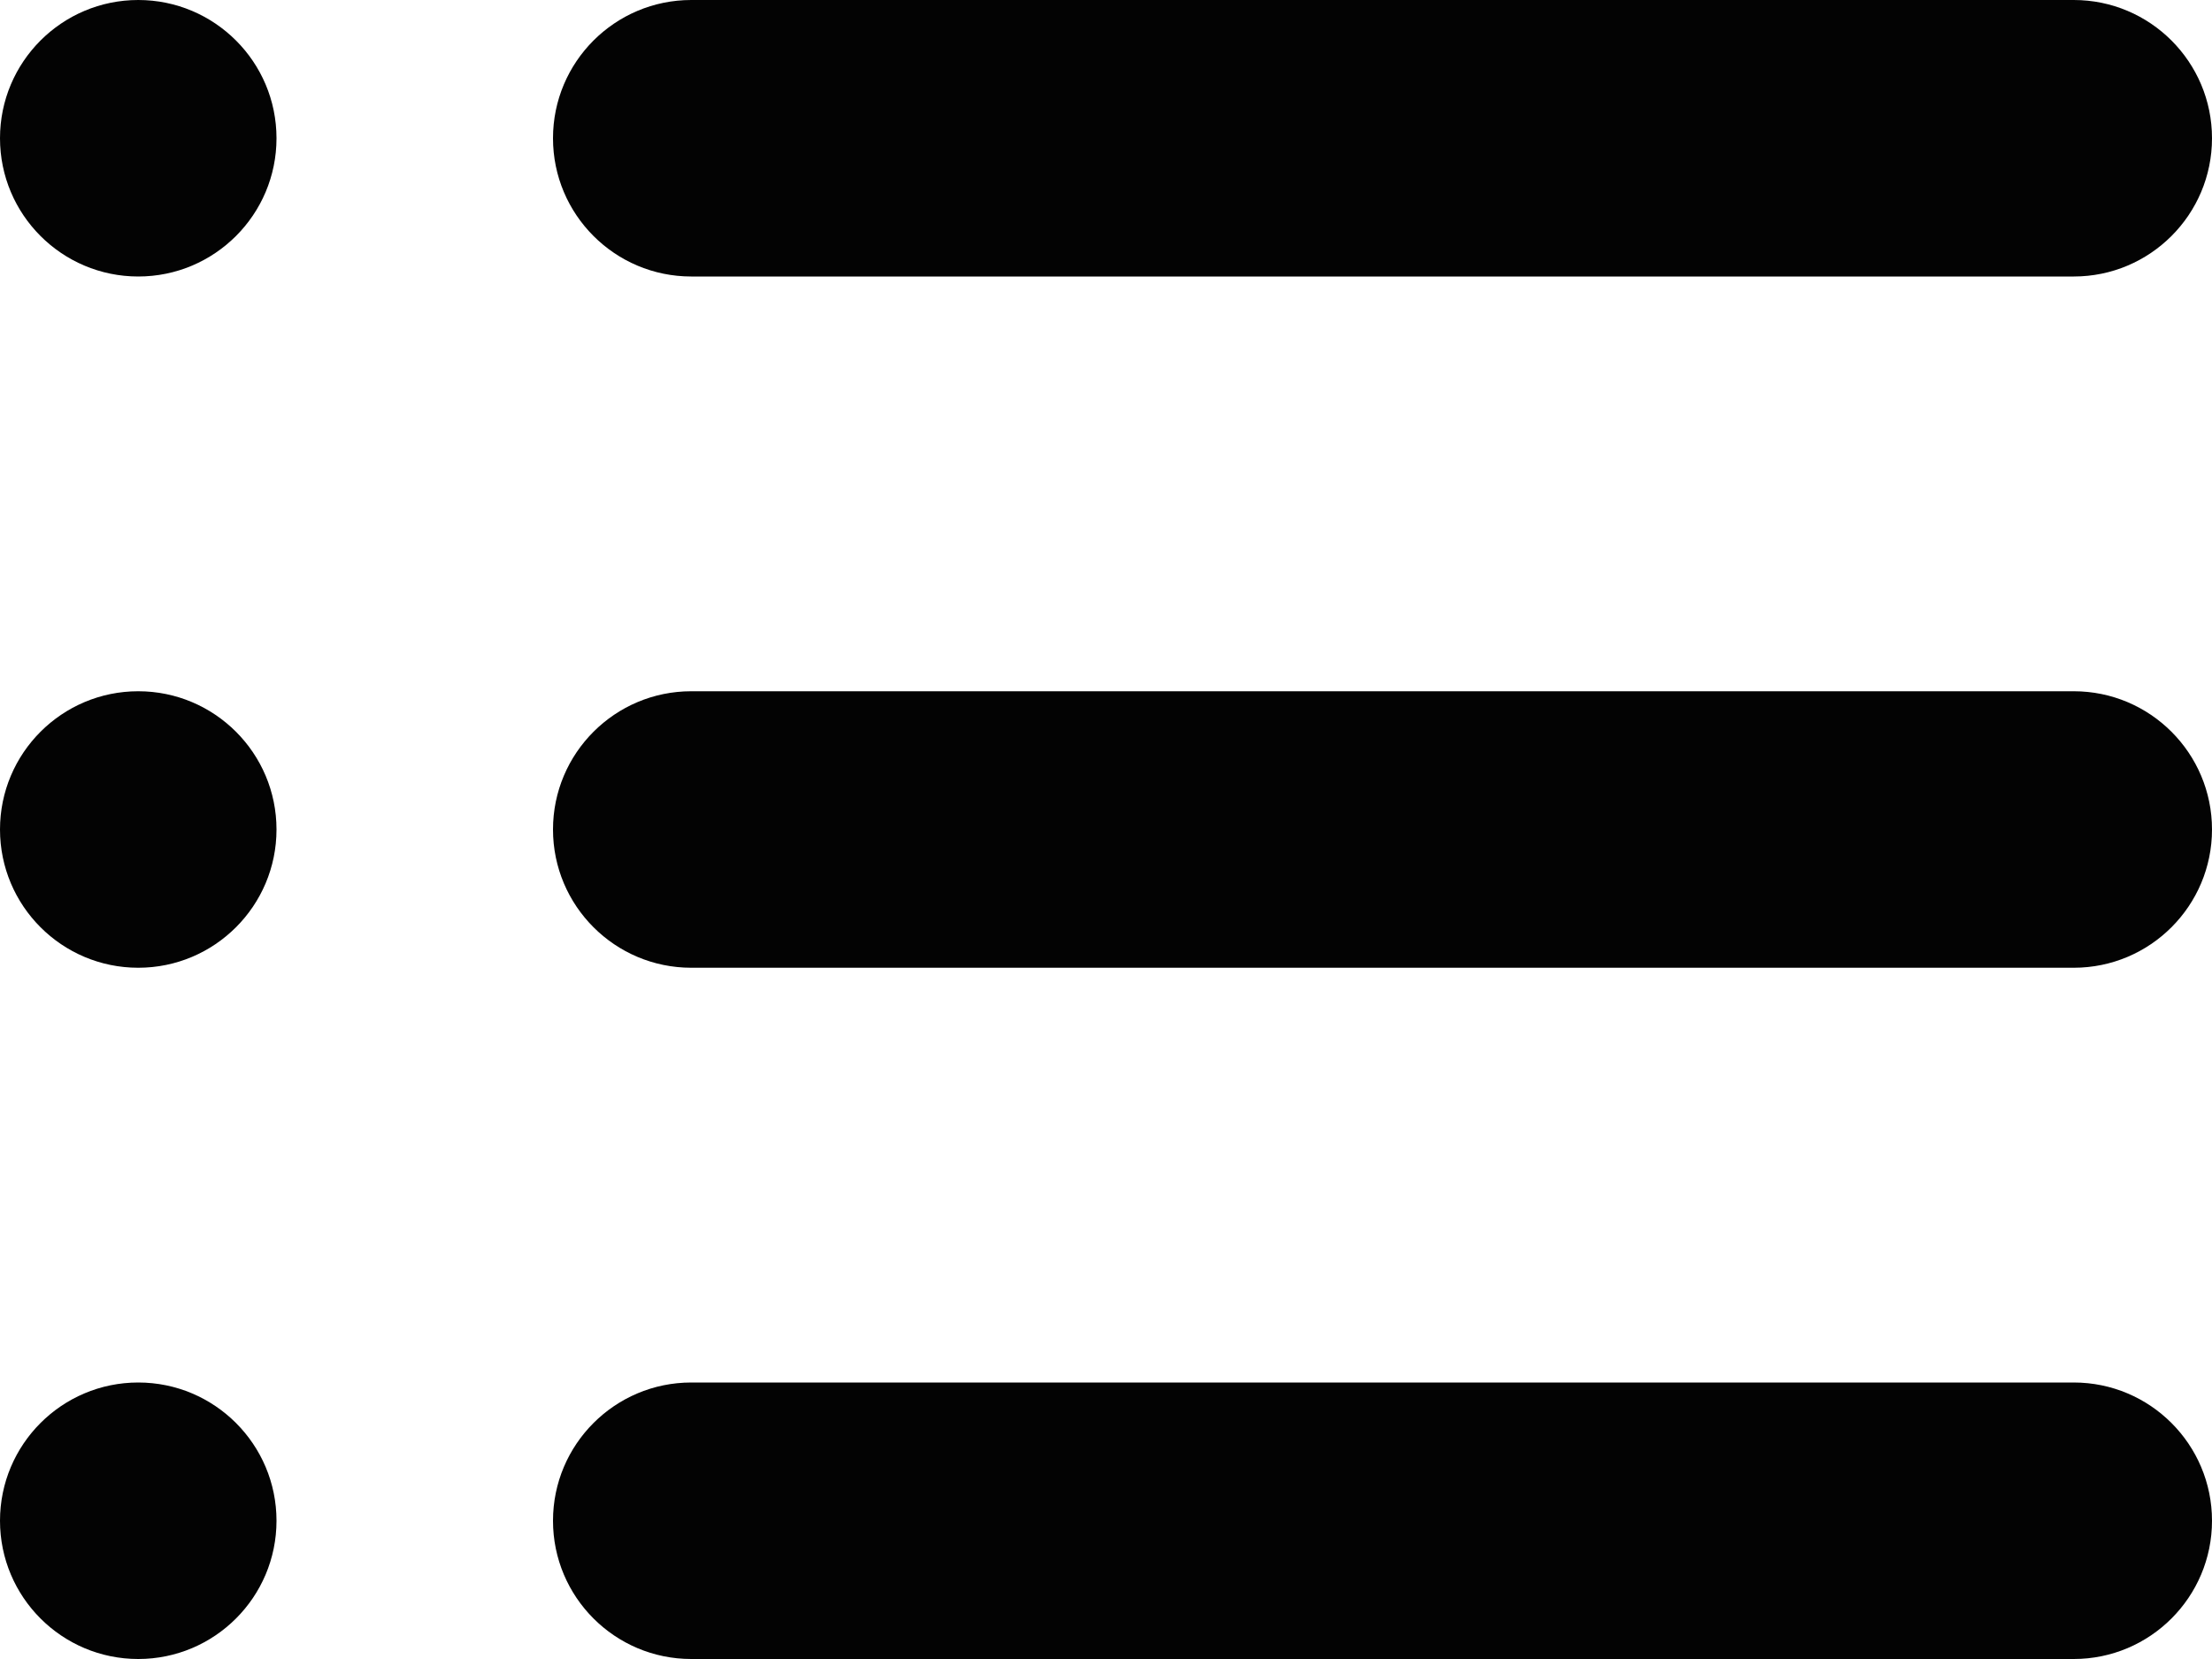<?xml version="1.0" encoding="UTF-8"?>
<svg width="16px" height="12px" viewBox="0 0 16 12" version="1.1" xmlns="http://www.w3.org/2000/svg" xmlns:xlink="http://www.w3.org/1999/xlink">
    <!-- Generator: Sketch 59 (86127) - https://sketch.com -->
    <title>Icon Color</title>
    <desc>Created with Sketch.</desc>
    <g id="Symbols" stroke="none" stroke-width="1" fill="none" fill-rule="evenodd">
        <g id="Plan-/-Intervention" transform="translate(-32, -20)" fill="#030303">
            <path d="M33,30 C33.552,30 34,30.448 34,31 C34,31.552 33.552,32 33,32 C32.448,32 32,31.552 32,31 C32,30.448 32.448,30 33,30 Z M47,30 C47.552,30 48,30.448 48,31 C48,31.552 47.552,32 47,32 L37,32 C36.448,32 36,31.552 36,31 C36,30.448 36.448,30 37,30 L47,30 Z M33,25 C33.552,25 34,25.448 34,26 C34,26.552 33.552,27 33,27 C32.448,27 32,26.552 32,26 C32,25.448 32.448,25 33,25 Z M47,25 C47.552,25 48,25.448 48,26 C48,26.552 47.552,27 47,27 L37,27 C36.448,27 36,26.552 36,26 C36,25.448 36.448,25 37,25 L47,25 Z M33,20 C33.552,20 34,20.448 34,21 C34,21.552 33.552,22 33,22 C32.448,22 32,21.552 32,21 C32,20.448 32.448,20 33,20 Z M47,20 C47.552,20 48,20.448 48,21 C48,21.552 47.552,22 47,22 L37,22 C36.448,22 36,21.552 36,21 C36,20.448 36.448,20 37,20 L47,20 Z" id="Icon-Color"></path>
        </g>
    </g>
</svg>
